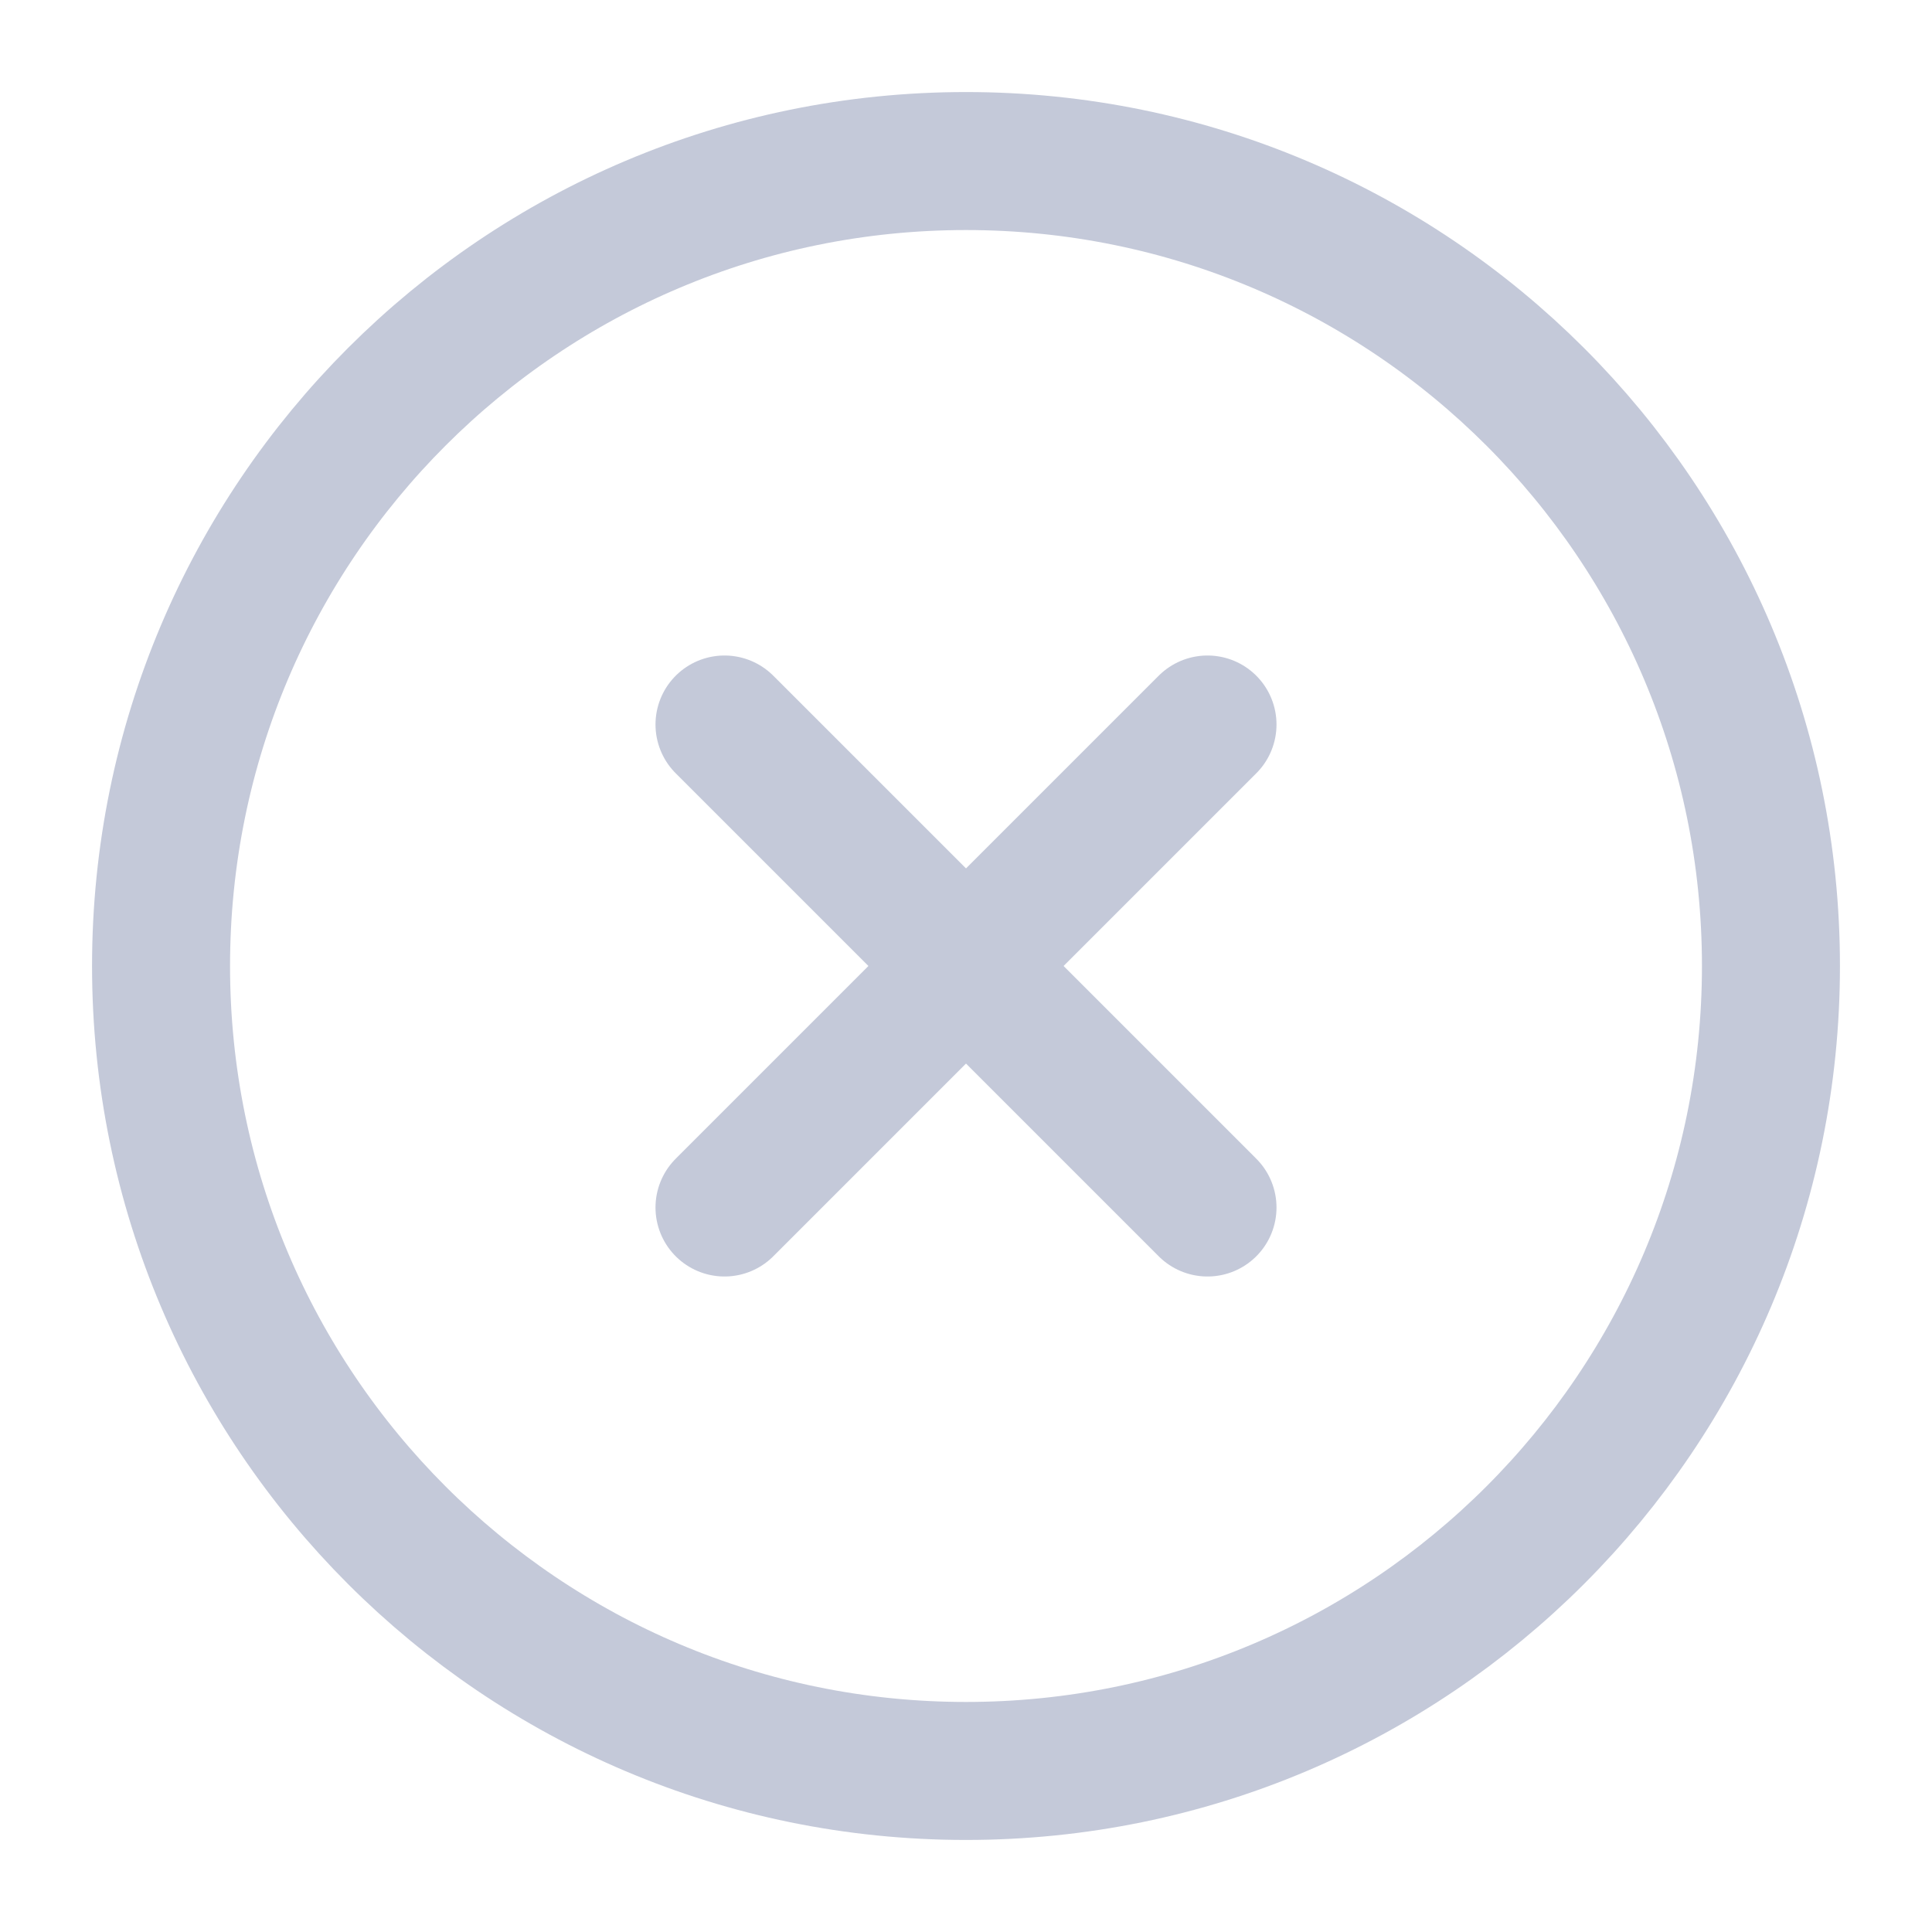 <svg width="14" height="14" viewBox="0 0 14 14" fill="none" xmlns="http://www.w3.org/2000/svg">
<path d="M7 12.833C10.222 12.833 12.833 10.222 12.833 7C12.833 3.778 10.222 1.167 7 1.167C3.778 1.167 1.167 3.778 1.167 7C1.167 10.222 3.778 12.833 7 12.833Z" stroke="#C4C9D9" stroke-linecap="round" stroke-linejoin="round"/>
<path d="M8.75 5.25L5.25 8.75" stroke="#C4C9D9" stroke-linecap="round" stroke-linejoin="round"/>
<path d="M5.25 5.25L8.75 8.75" stroke="#C4C9D9" stroke-linecap="round" stroke-linejoin="round"/>
</svg>
